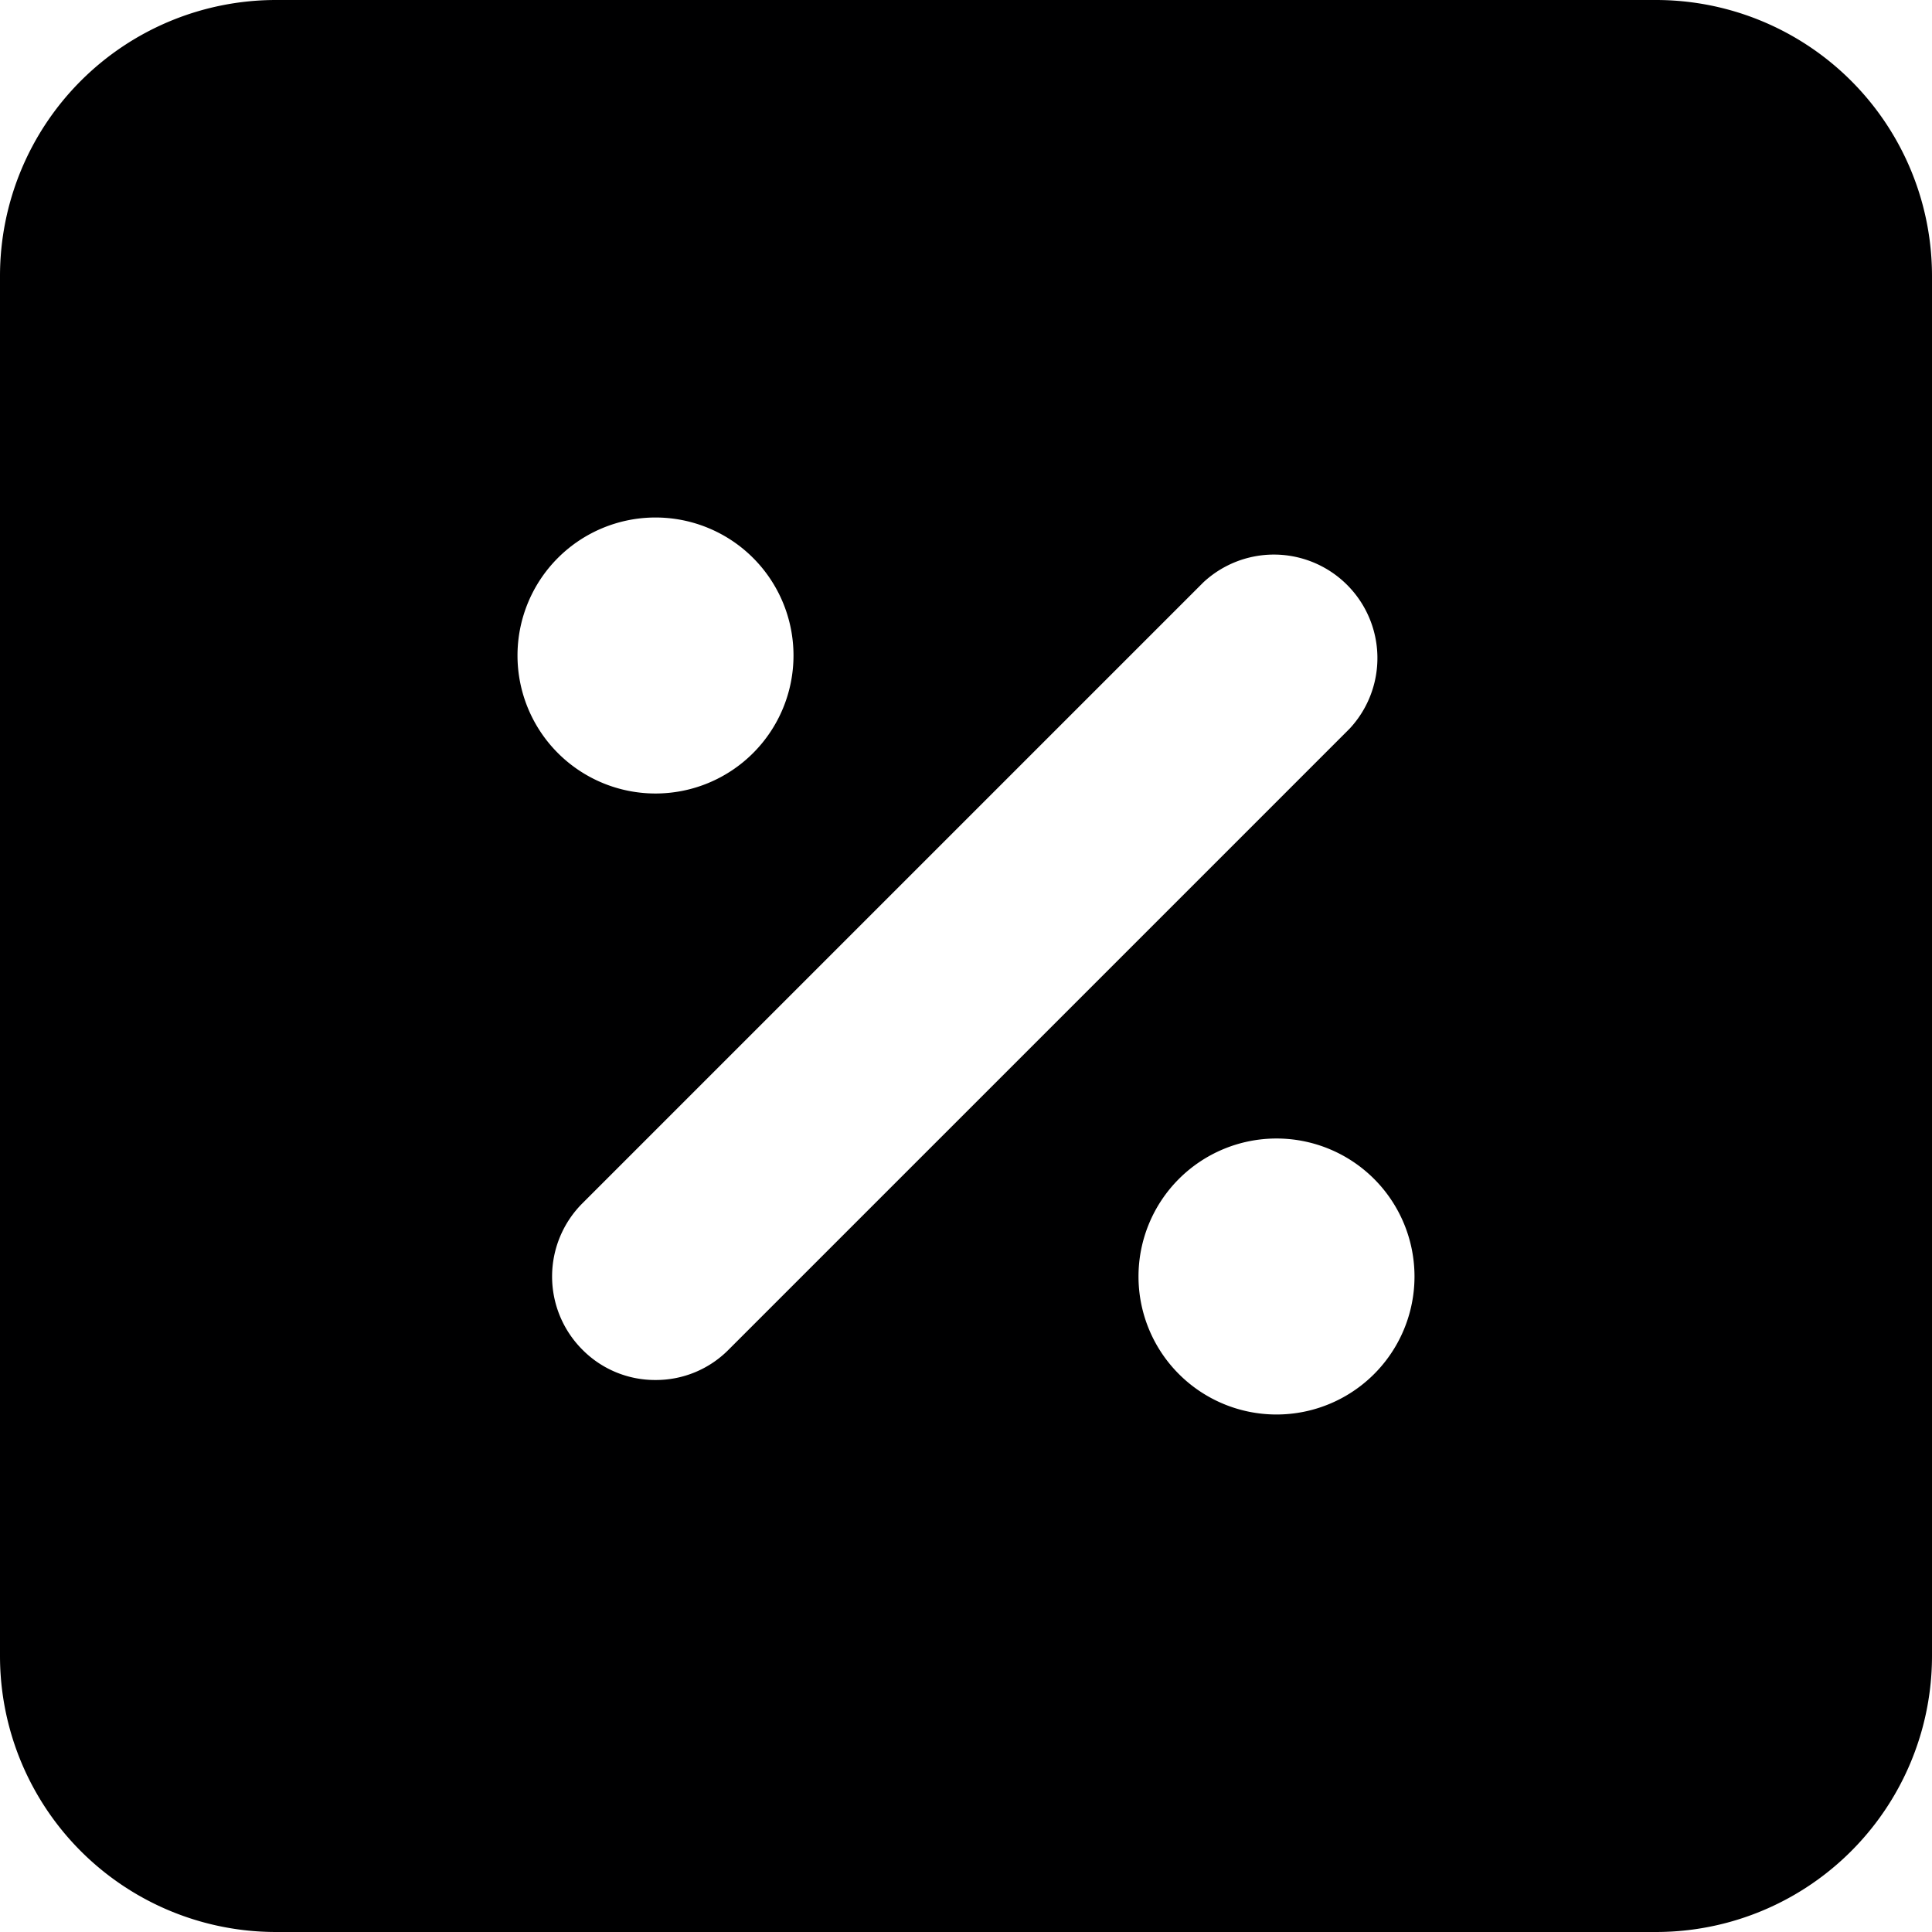 <svg xmlns="http://www.w3.org/2000/svg" viewBox="0 0 14 14">
  <path d="M12,0H2A2,2,0,0,0,0,2V12a2,2,0,0,0,2,2H12a2,2,0,0,0,2-2V2A2,2,0,0,0,12,0ZM4.75,3.75a1,1,0,1,1-1,1A1,1,0,0,1,4.75,3.75Zm0,6.25a.74.74,0,0,1-.53-.22.75.75,0,0,1,0-1.06l4.5-4.5A.75.75,0,0,1,9.78,5.28l-4.5,4.5A.74.74,0,0,1,4.75,10Zm4.5.25a1,1,0,1,1,1-1A1,1,0,0,1,9.25,10.25Z" style="fill: #000001"/>
</svg>
